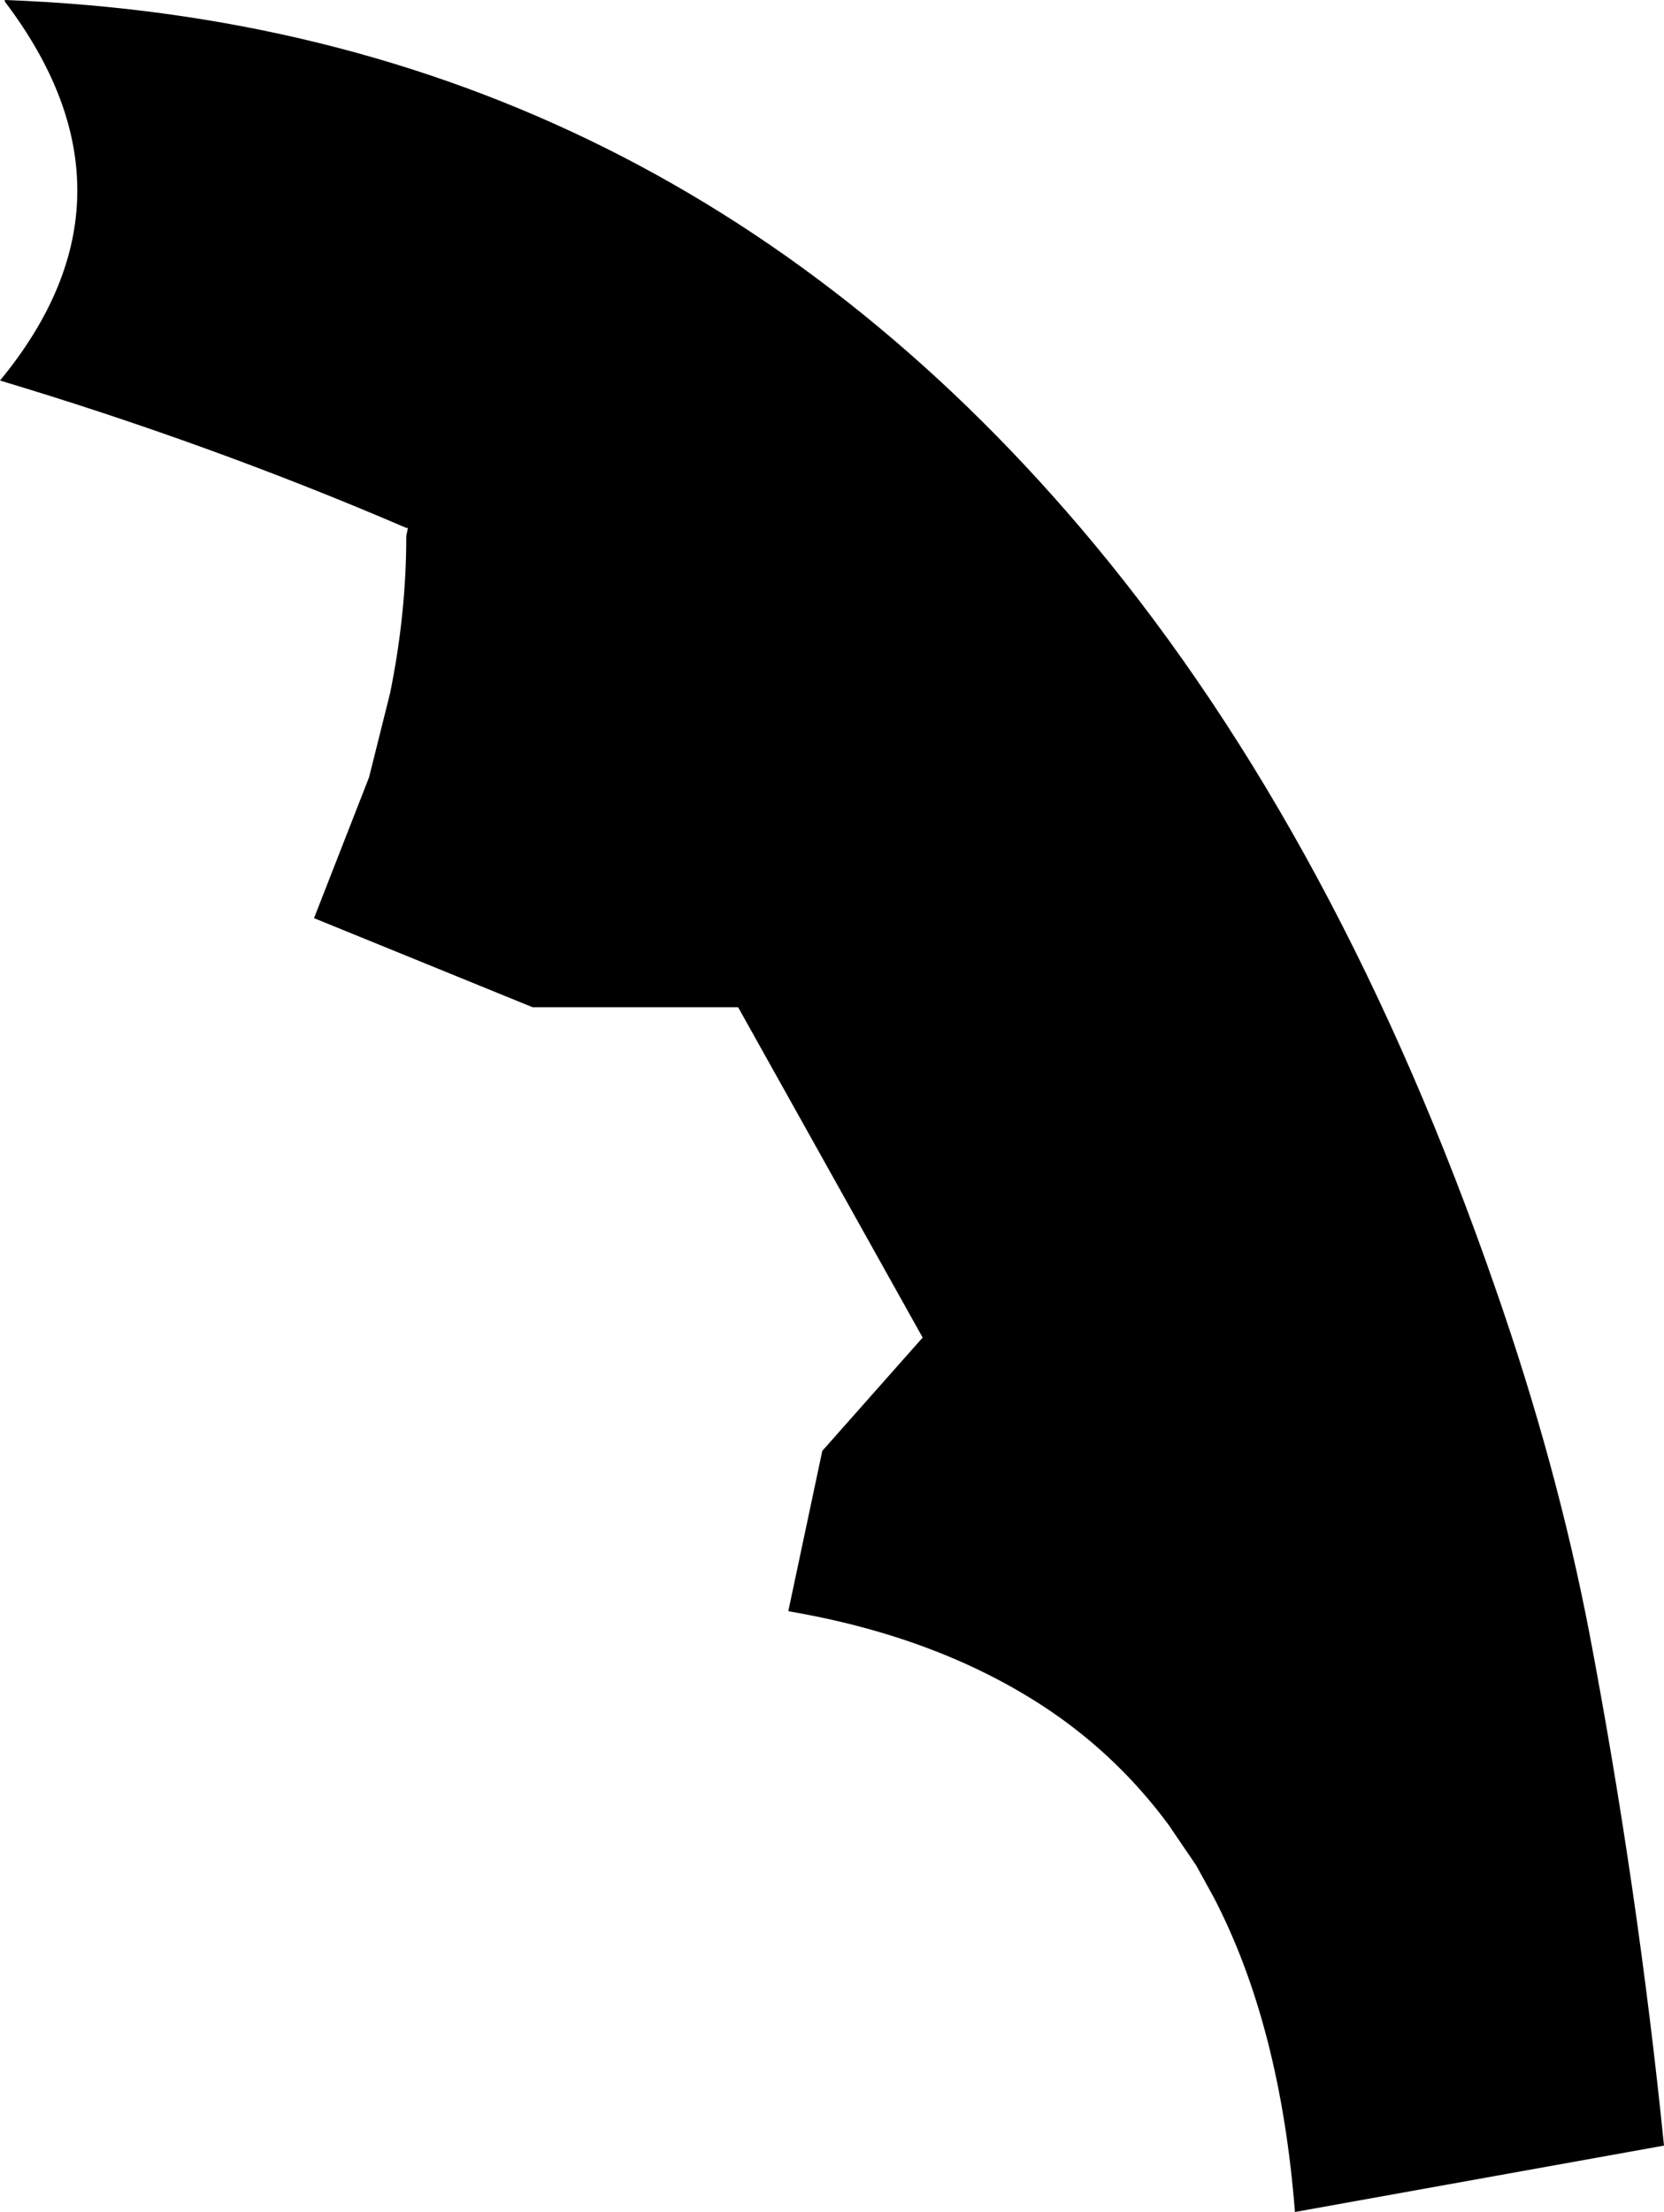 <?xml version="1.0" encoding="UTF-8" standalone="no"?>
<svg xmlns:xlink="http://www.w3.org/1999/xlink" height="68.3px" width="51.4px" xmlns="http://www.w3.org/2000/svg">
  <g transform="matrix(1.0, 0.0, 0.0, 1.0, -241.75, -124.15)">
    <path d="M241.9 124.15 Q262.2 124.9 275.55 140.95 283.15 150.1 287.95 163.95 289.85 169.4 290.85 174.6 292.35 182.5 293.15 190.4 L281.75 192.45 Q281.3 186.7 279.25 182.75 L278.7 181.75 277.85 180.5 Q276.3 178.4 274.15 176.95 270.8 174.7 266.1 173.9 L267.15 168.95 270.25 165.45 264.55 155.25 258.2 155.25 251.45 152.5 253.15 148.15 253.8 145.55 Q254.3 143.1 254.3 140.7 L254.35 140.45 254.3 140.45 Q248.25 137.85 241.75 135.9 246.45 130.2 241.9 124.2 L241.9 124.15" fill="#000000" fill-rule="evenodd" stroke="none"/>
  </g>
</svg>
